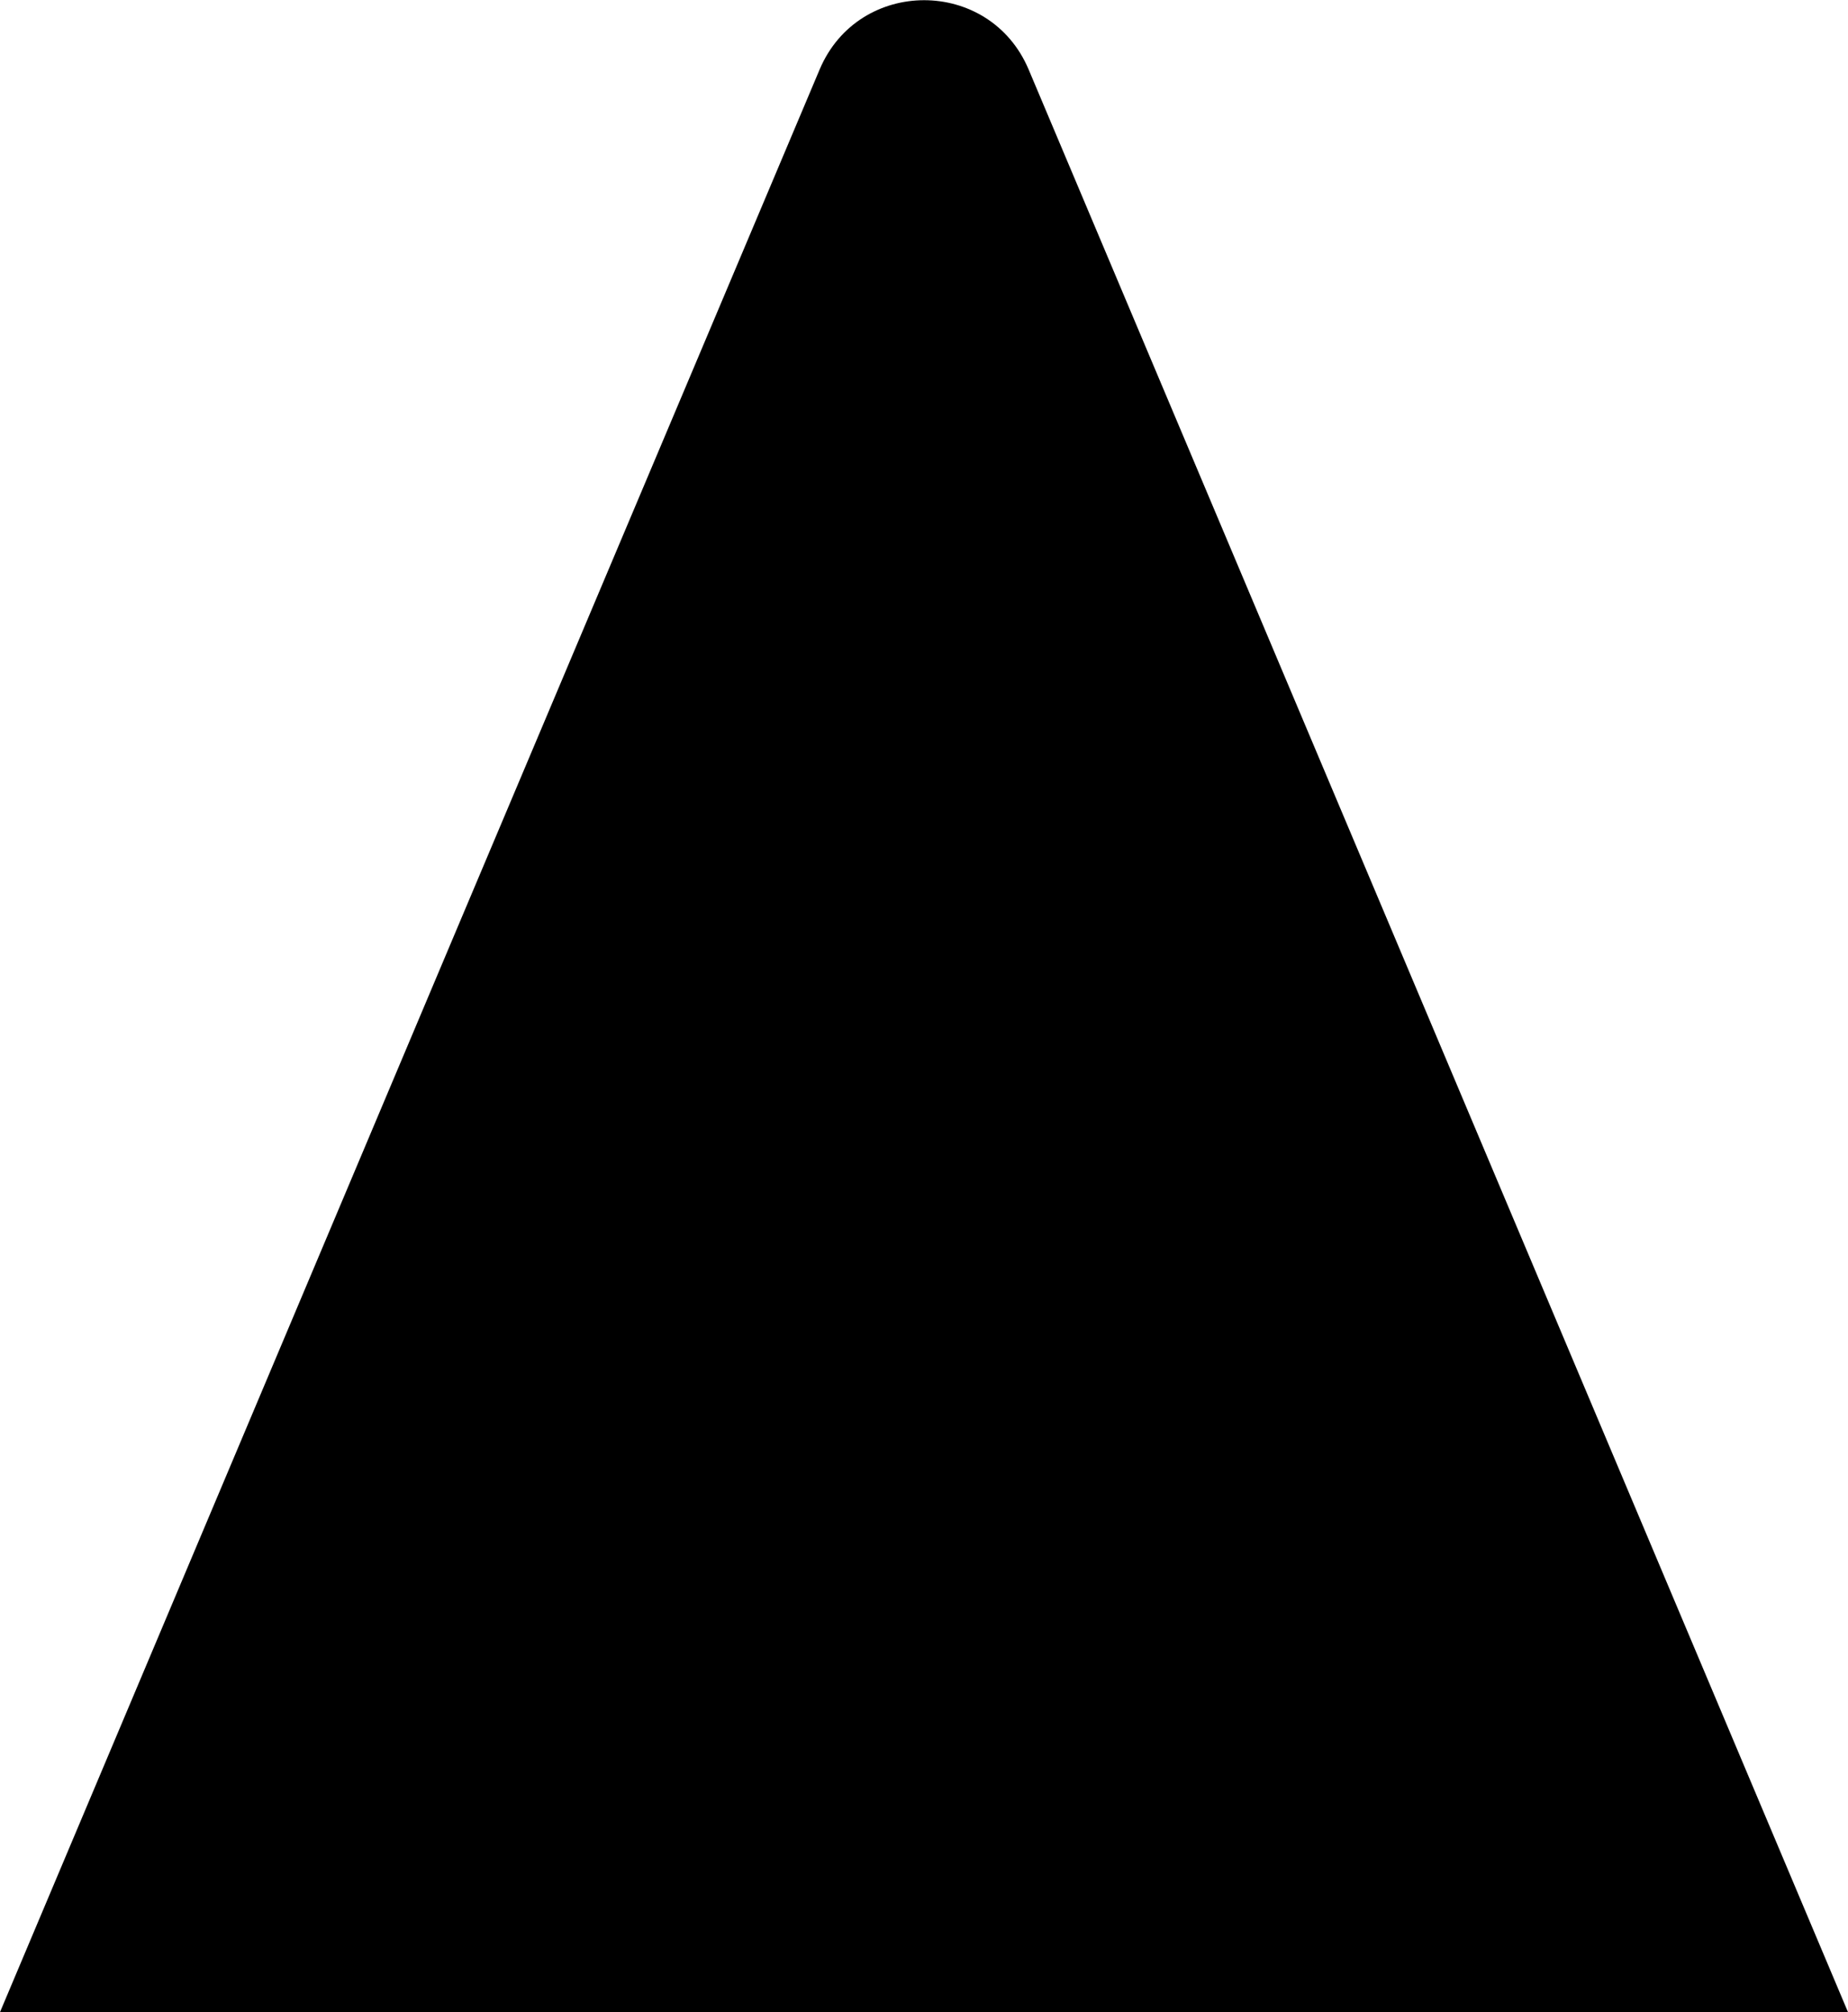 <?xml version="1.0" encoding="UTF-8"?>
<svg id="Layer_2" data-name="Layer 2" xmlns="http://www.w3.org/2000/svg" viewBox="0 0 68.61 74.68">
  <g id="Layer_1-2" data-name="Layer 1">
    <path d="M30.43,2.58c1.45-3.43,6.31-3.43,7.76,0l13.27,31.45,17.15,40.65H0l17.15-40.65L30.43,2.58Z"/>
  </g>
</svg>